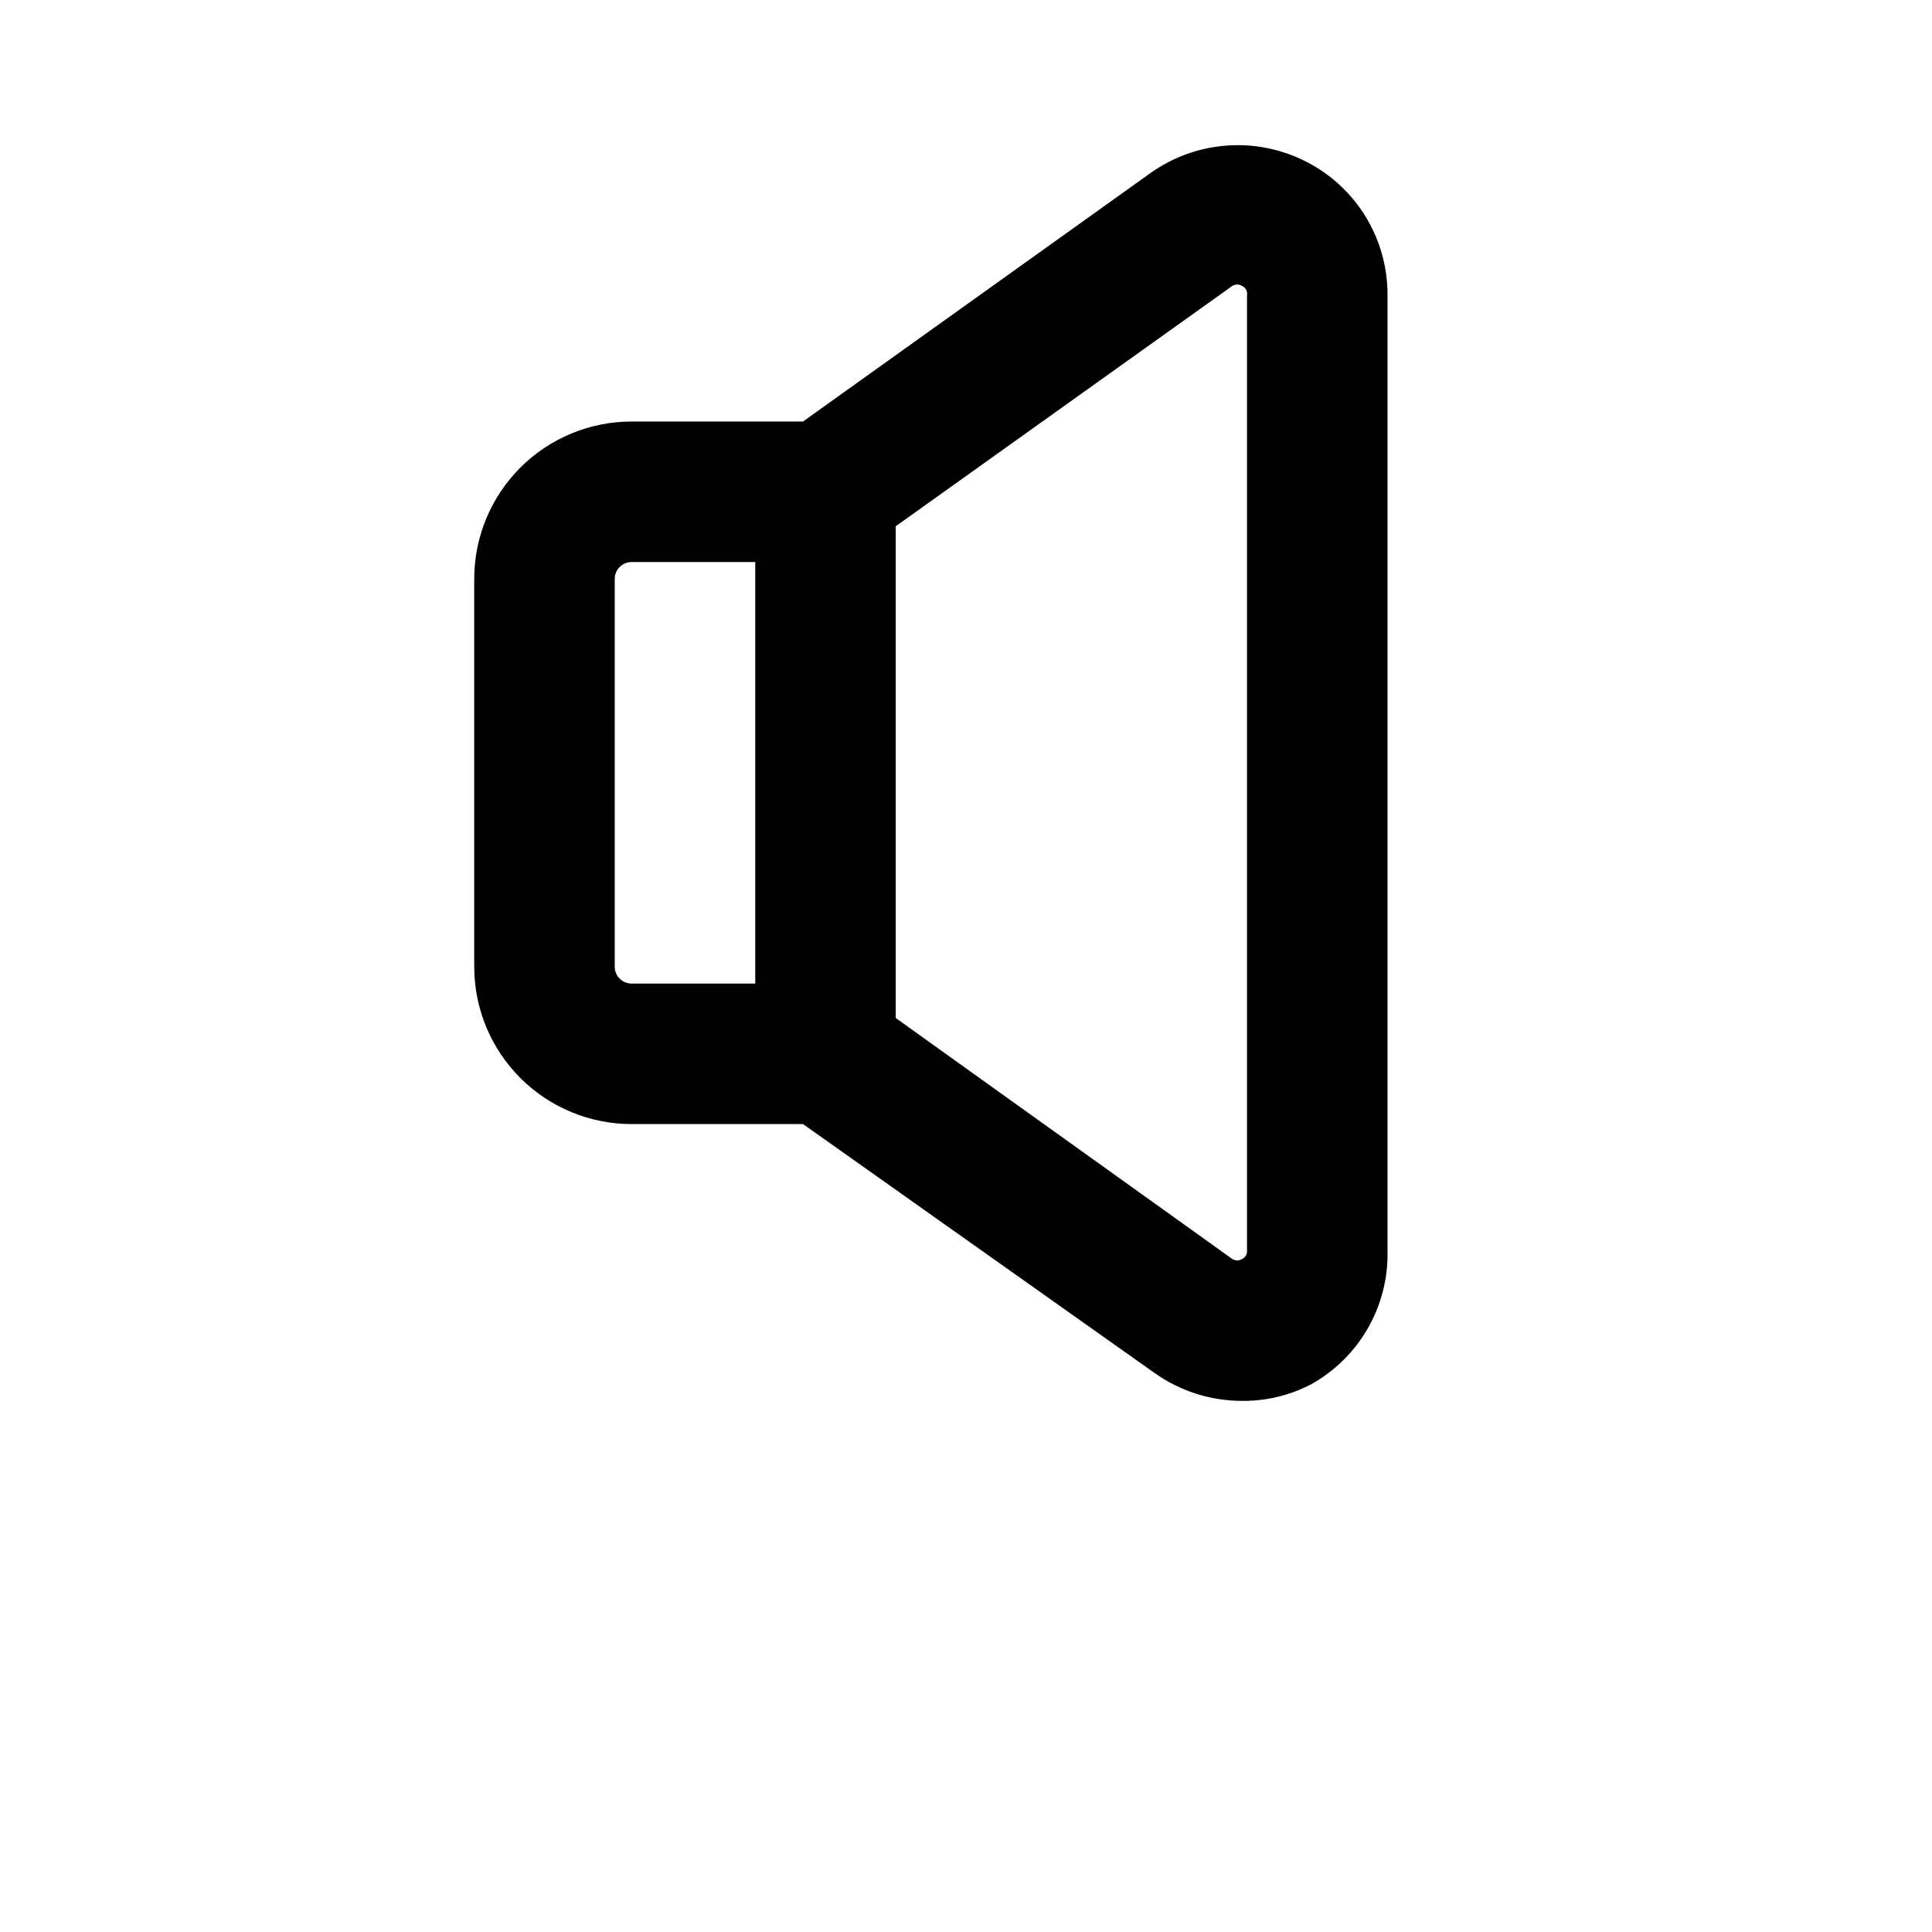 <svg version="1.1" viewBox="0 0 700 700" xmlns="http://www.w3.org/2000/svg">
 <path d="m473.2 58.547c-8.855-4.519-18.777-6.531-28.695-5.812-9.914 0.719-19.445 4.137-27.559 9.883l-126 90.109h-62.109c-15.121 0-29.625 6.008-40.316 16.699-10.695 10.695-16.703 25.199-16.703 40.32v140.51c0 15.121 6.008 29.625 16.703 40.32 10.691 10.691 25.195 16.699 40.316 16.699h62.109l127.27 90.109c9.215 6.574 20.242 10.133 31.562 10.18 8.863 0.129 17.617-1.973 25.457-6.109 8.539-4.805 15.613-11.844 20.457-20.363 4.844-8.523 7.273-18.199 7.031-28v-346.18c0.047-10.008-2.691-19.828-7.902-28.371-5.215-8.539-12.703-15.461-21.625-19.992zm-199.56 297.82h-44.801c-1.621 0-3.172-0.645-4.32-1.789-1.145-1.145-1.789-2.699-1.789-4.32v-140.51c0-1.621 0.645-3.176 1.789-4.32 1.148-1.145 2.699-1.789 4.32-1.789h44.801zm178.18 96.727h-0.004c0.117 1.293-0.598 2.519-1.781 3.055-1.086 0.695-2.477 0.695-3.562 0l-121.93-87.309v-178.18l121.93-87.055v0.004c1.086-0.695 2.477-0.695 3.562 0 1.285 0.562 2.019 1.926 1.781 3.309z"/>
</svg>
